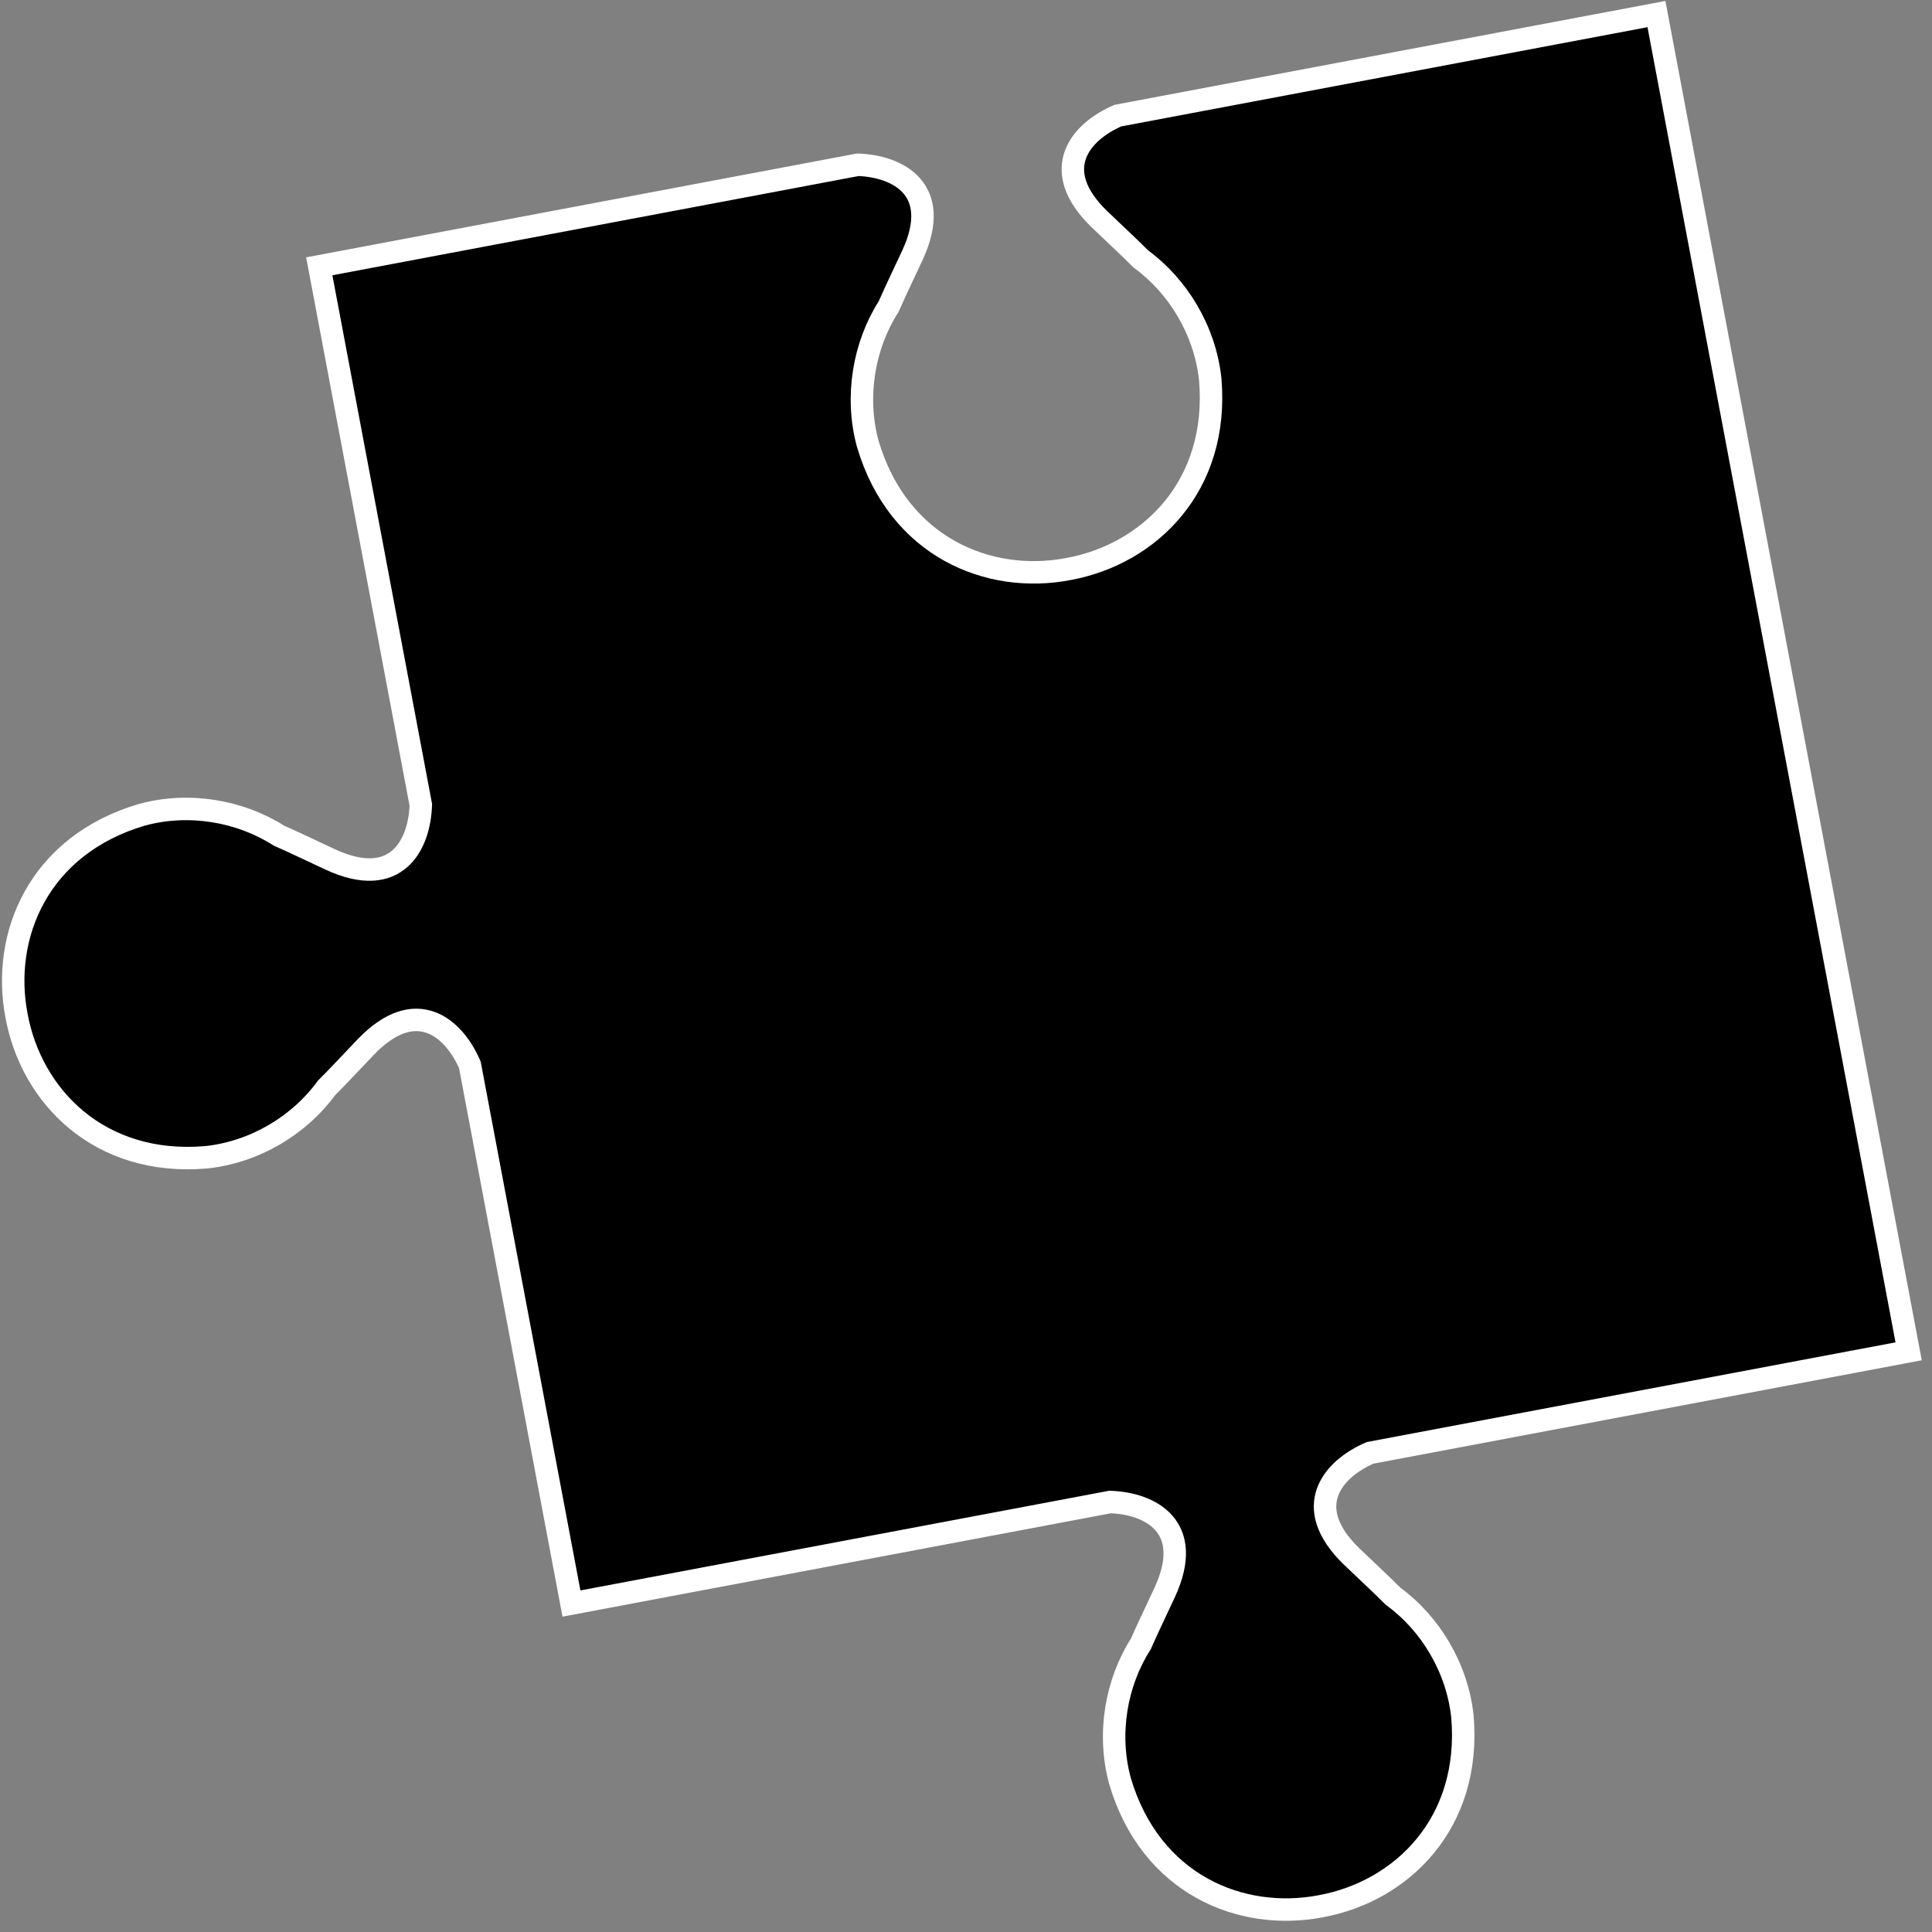 <!-- Generated by IcoMoon.io -->
<svg version="1.1" xmlns="http://www.w3.org/2000/svg" width="32" height="32" viewBox="0 0 32 32">
<rect x="0" y="0" width="32" height="32" fill="#808080" stroke="none"/>
<path d="M21.879 31.573c-1.328 0.256-2.825-0.364-3.329-2.076-0.212-0.781-0.064-1.627 0.346-2.269 0.13-0.295 0.271-0.584 0.399-0.861 0.497-1.085-0.243-1.467-0.909-1.489l-8.921 1.682-1.682-8.921c-0.263-0.611-0.888-1.162-1.718-0.304-0.212 0.22-0.429 0.457-0.657 0.685-0.449 0.616-1.184 1.061-1.988 1.148-1.779 0.154-2.902-1.014-3.146-2.344l-0-0c-0.256-1.328 0.364-2.824 2.077-3.329 0.781-0.212 1.627-0.064 2.269 0.346 0.295 0.13 0.584 0.271 0.861 0.399 1.085 0.497 1.467-0.243 1.489-0.909l-1.682-8.92 8.92-1.682c0.665 0.023 1.406 0.404 0.909 1.489-0.128 0.278-0.269 0.566-0.399 0.861-0.41 0.642-0.557 1.489-0.346 2.269 0.505 1.712 2.002 2.333 3.329 2.076 1.33-0.245 2.498-1.368 2.344-3.146-0.087-0.804-0.533-1.539-1.148-1.988-0.228-0.228-0.465-0.445-0.685-0.657-0.858-0.829-0.308-1.455 0.304-1.718l8.92-1.682 4.177 22.149-8.92 1.682c-0.611 0.263-1.162 0.889-0.304 1.718 0.22 0.212 0.457 0.429 0.685 0.657 0.616 0.449 1.061 1.184 1.148 1.988 0.154 1.779-1.014 2.902-2.344 3.146l-0 0-0 0z"></path>
<path fill="none" stroke="#fff" stroke-linejoin="miter" stroke-linecap="butt" stroke-miterlimit="10" stroke-width="0.372" d="M21.879 31.573c-1.328 0.256-2.825-0.364-3.329-2.076-0.212-0.781-0.064-1.627 0.346-2.269 0.13-0.295 0.271-0.584 0.399-0.861 0.497-1.085-0.243-1.467-0.909-1.489l-8.921 1.682-1.682-8.921c-0.263-0.611-0.888-1.162-1.718-0.304-0.212 0.22-0.429 0.457-0.657 0.685-0.449 0.616-1.184 1.061-1.988 1.148-1.779 0.154-2.902-1.014-3.146-2.344l-0-0c-0.256-1.328 0.364-2.824 2.077-3.329 0.781-0.212 1.627-0.064 2.269 0.346 0.295 0.13 0.584 0.271 0.861 0.399 1.085 0.497 1.467-0.243 1.489-0.909l-1.682-8.92 8.92-1.682c0.665 0.023 1.406 0.404 0.909 1.489-0.128 0.278-0.269 0.566-0.399 0.861-0.41 0.642-0.557 1.489-0.346 2.269 0.505 1.712 2.002 2.333 3.329 2.076 1.33-0.245 2.498-1.368 2.344-3.146-0.087-0.804-0.533-1.539-1.148-1.988-0.228-0.228-0.465-0.445-0.685-0.657-0.858-0.829-0.308-1.455 0.304-1.718l8.92-1.682 4.177 22.149-8.92 1.682c-0.611 0.263-1.162 0.889-0.304 1.718 0.22 0.212 0.457 0.429 0.685 0.657 0.616 0.449 1.061 1.184 1.148 1.988 0.154 1.779-1.014 2.902-2.344 3.146l-0 0-0 0z"></path>
</svg>
